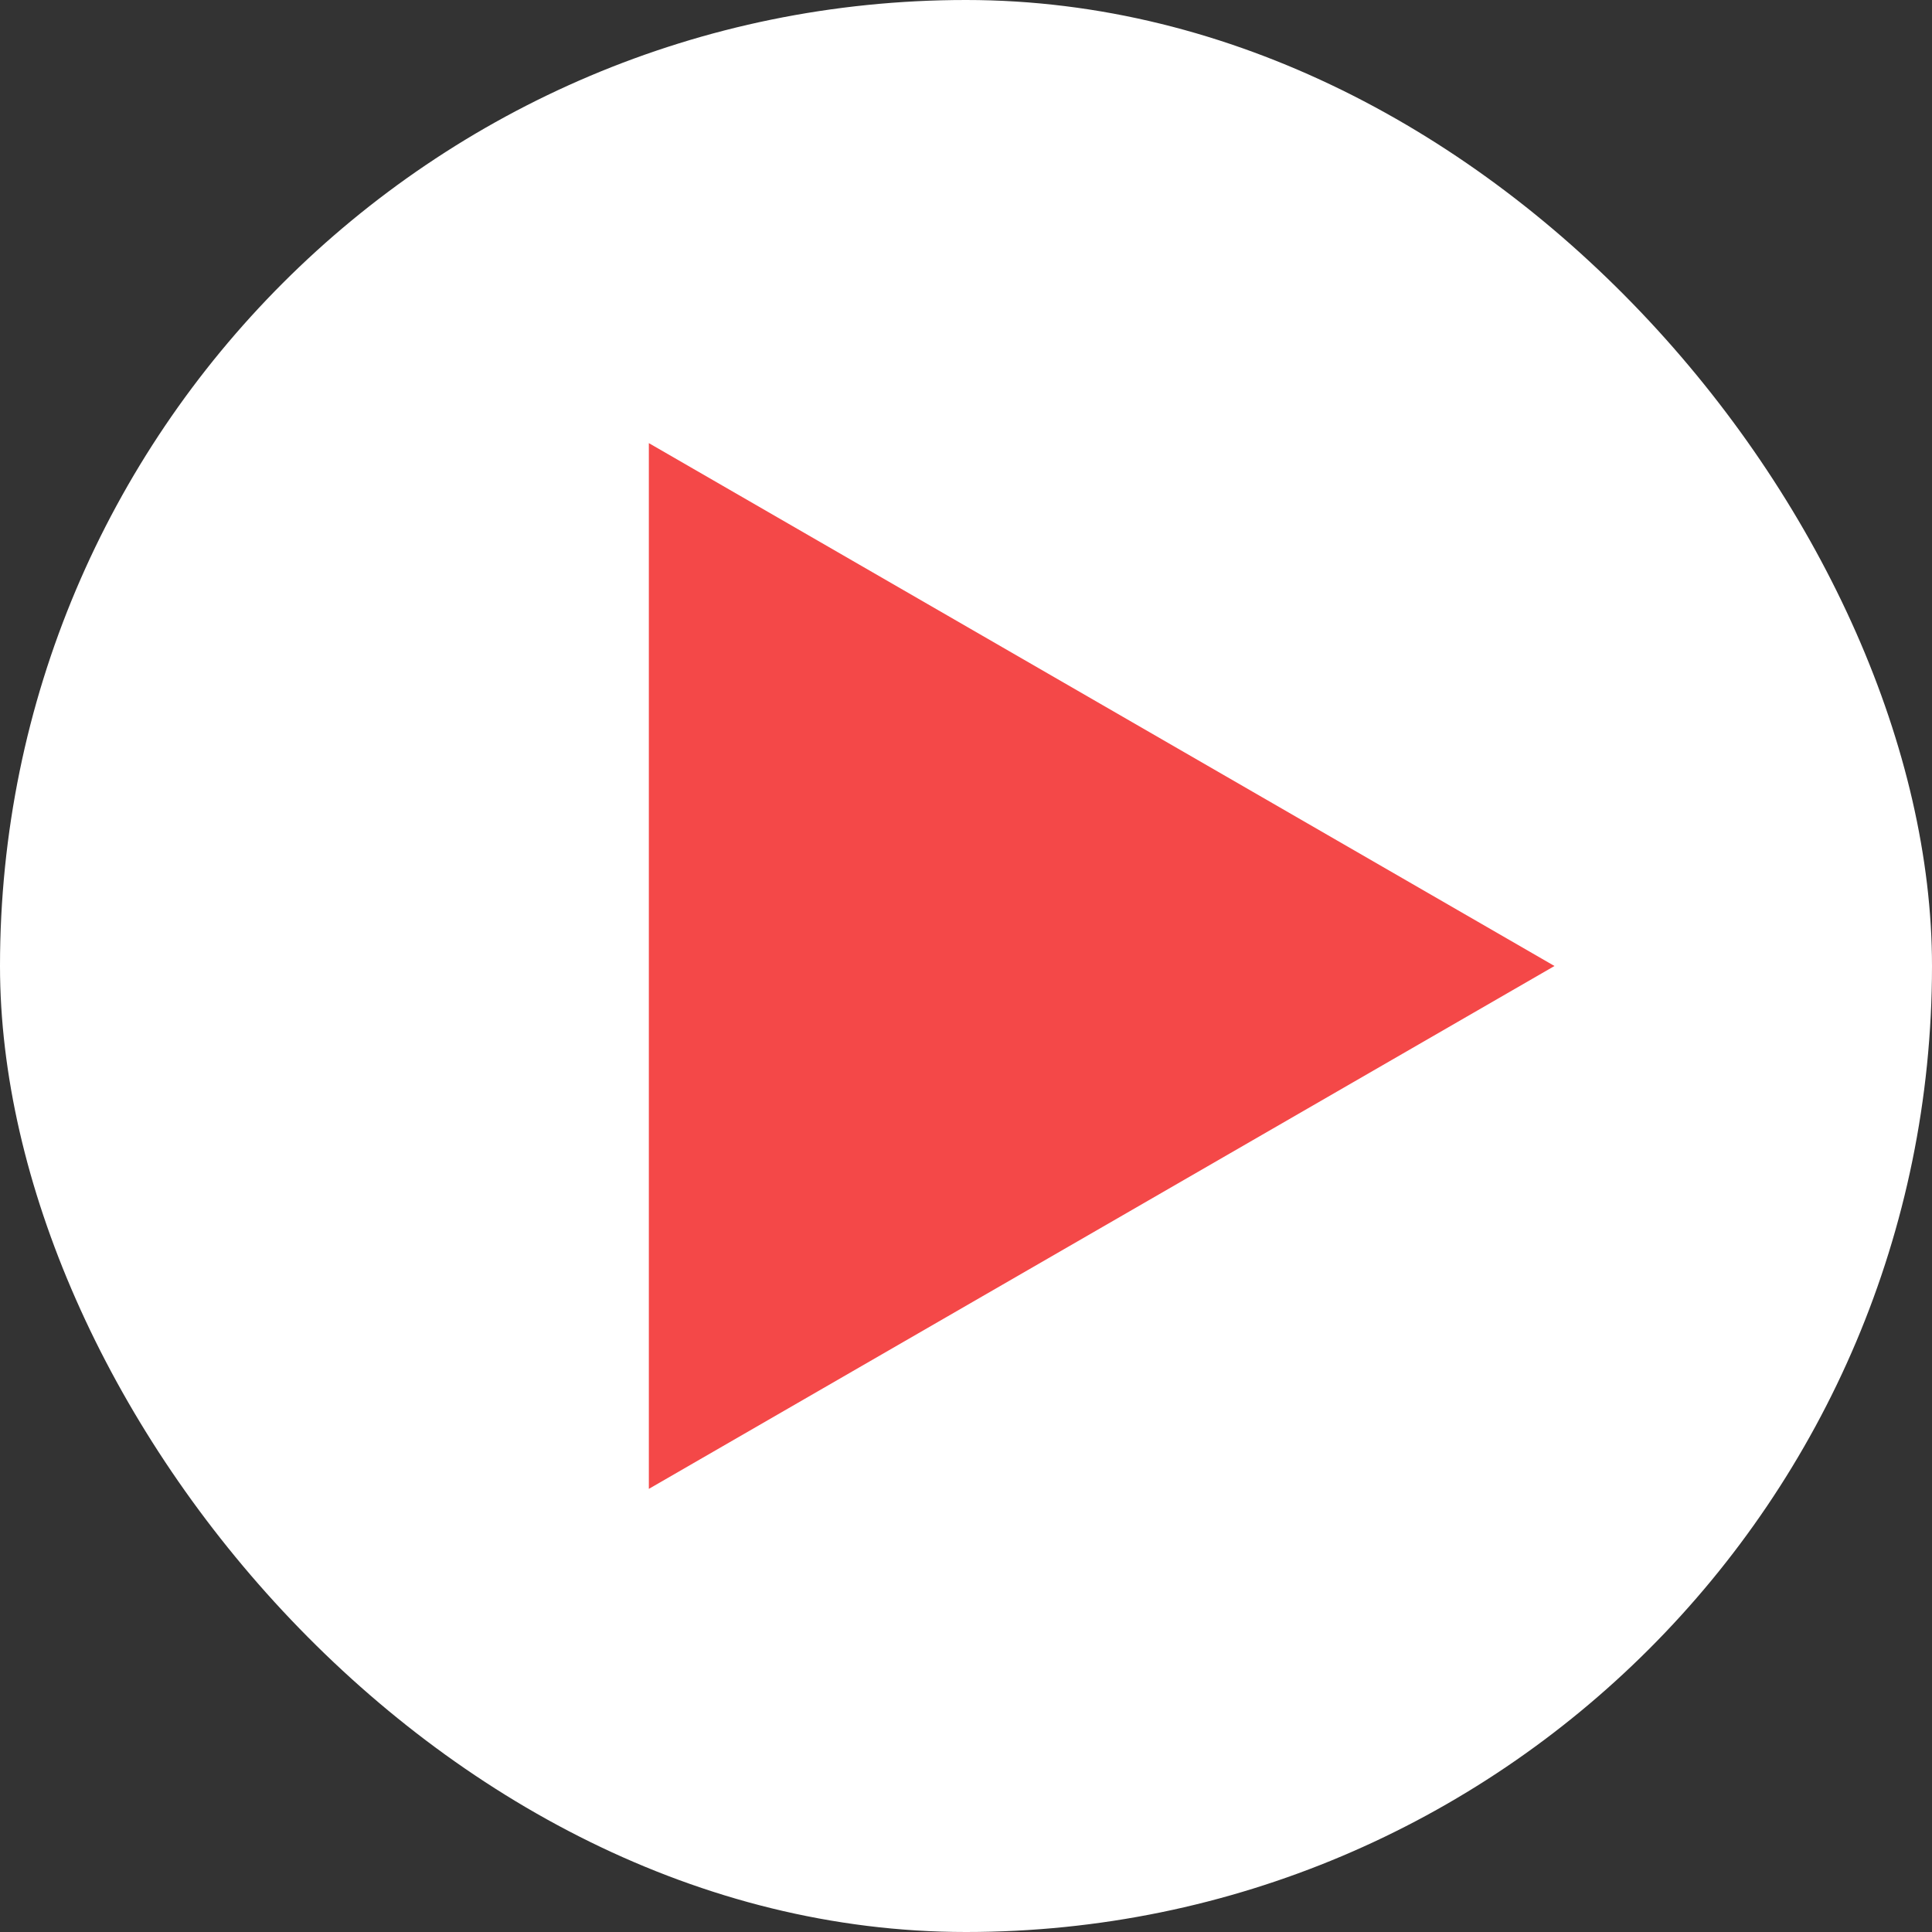 <svg width="25" height="25" viewBox="0 0 25 25" fill="none" xmlns="http://www.w3.org/2000/svg">
<rect x="0" y="0" width="25" height="25" fill="#333333" stroke="none"/>
<rect width="25" height="25" rx="12.5" fill="white"/>
<path d="M20.115 12.5L8.396 19.266L8.396 5.734L20.115 12.5Z" fill="#F44848"/>
</svg>

